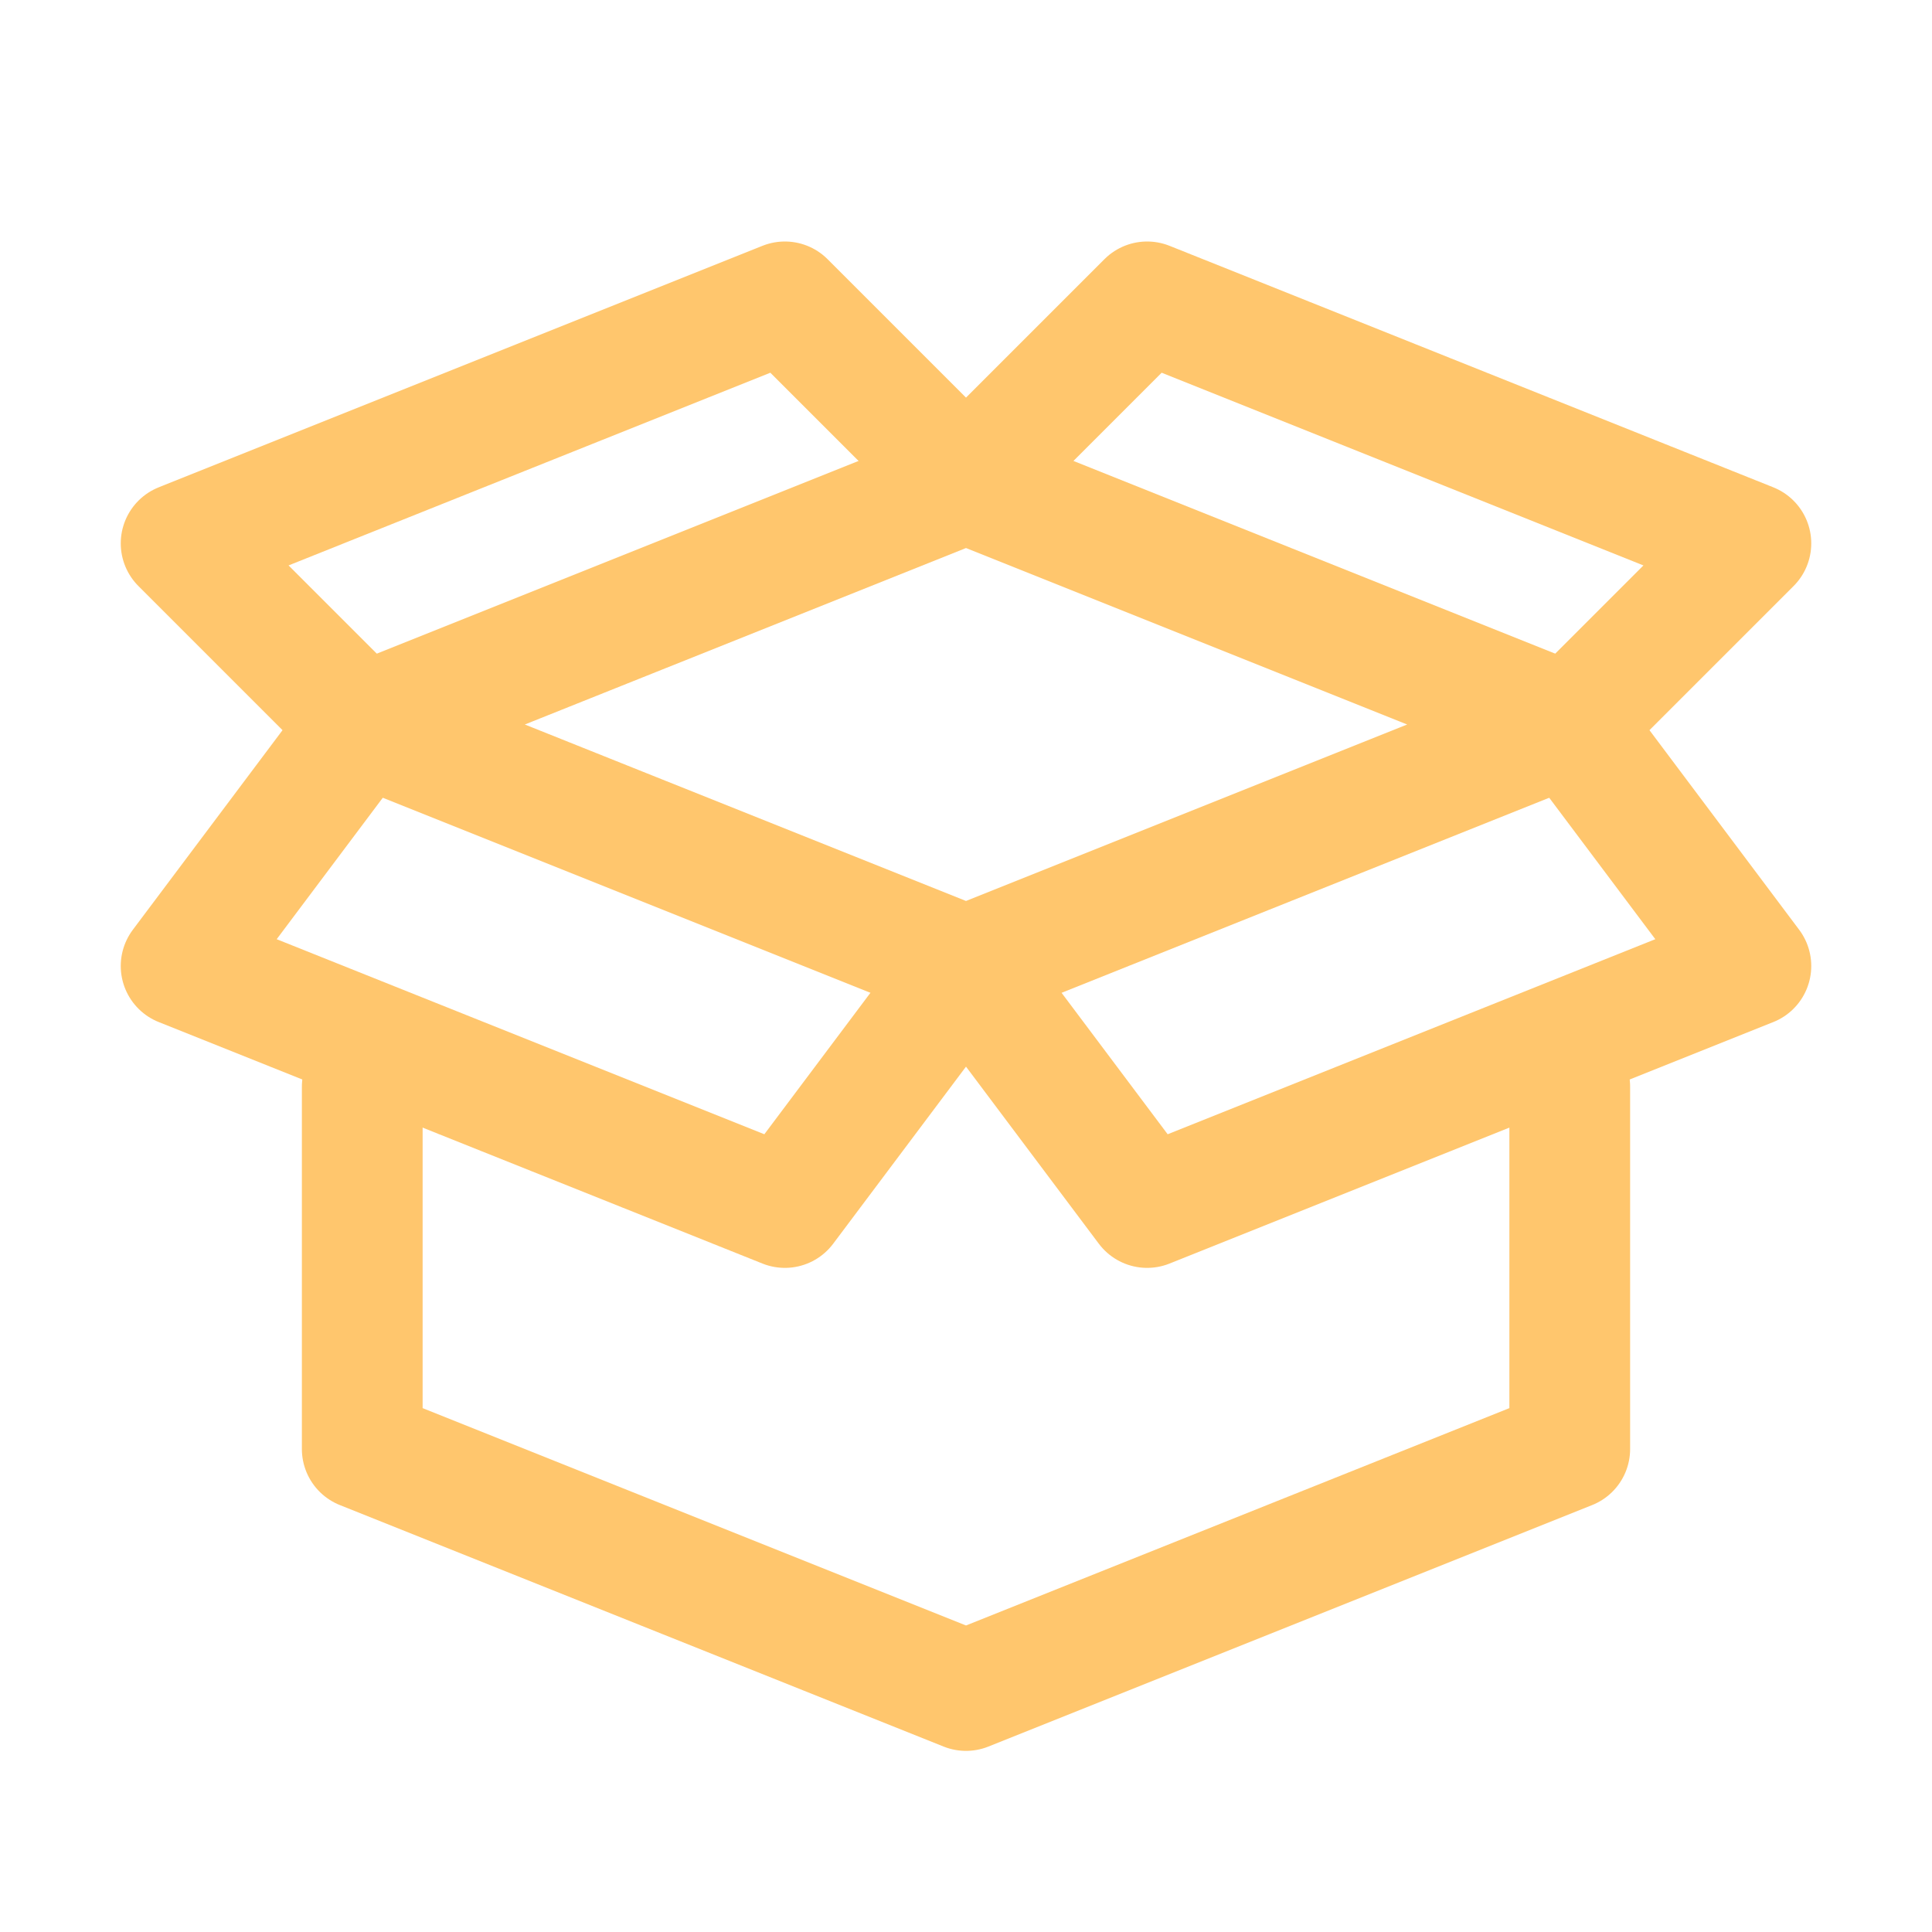 <svg id="Icons" version="1.1" viewBox="0 0 32 32" xmlns="http://www.w3.org/2000/svg" x="0" y="0" xml:space="preserve" class="makeStyles-icon-39">
<path d="M26 18v6l-10 4-10-4v-6M6 12l10-4 10 4-10 4z" style="fill:none;stroke:#ffc66d;stroke-width:2;stroke-linecap:round;stroke-linejoin:round;stroke-miterlimit:10;"></path>
<path d="M16 8l-3-3L3 9l3 3M16 8l3-3 10 4-3 3M6 12l-3 4 10 4 3-4M26 12l3 4-10 4-3-4" style="fill:none;stroke:#ffc66d;stroke-width:2;stroke-linecap:round;stroke-linejoin:round;stroke-miterlimit:10;"></path><path d="M-216-504h536v680h-536z" fill="none"></path></svg>